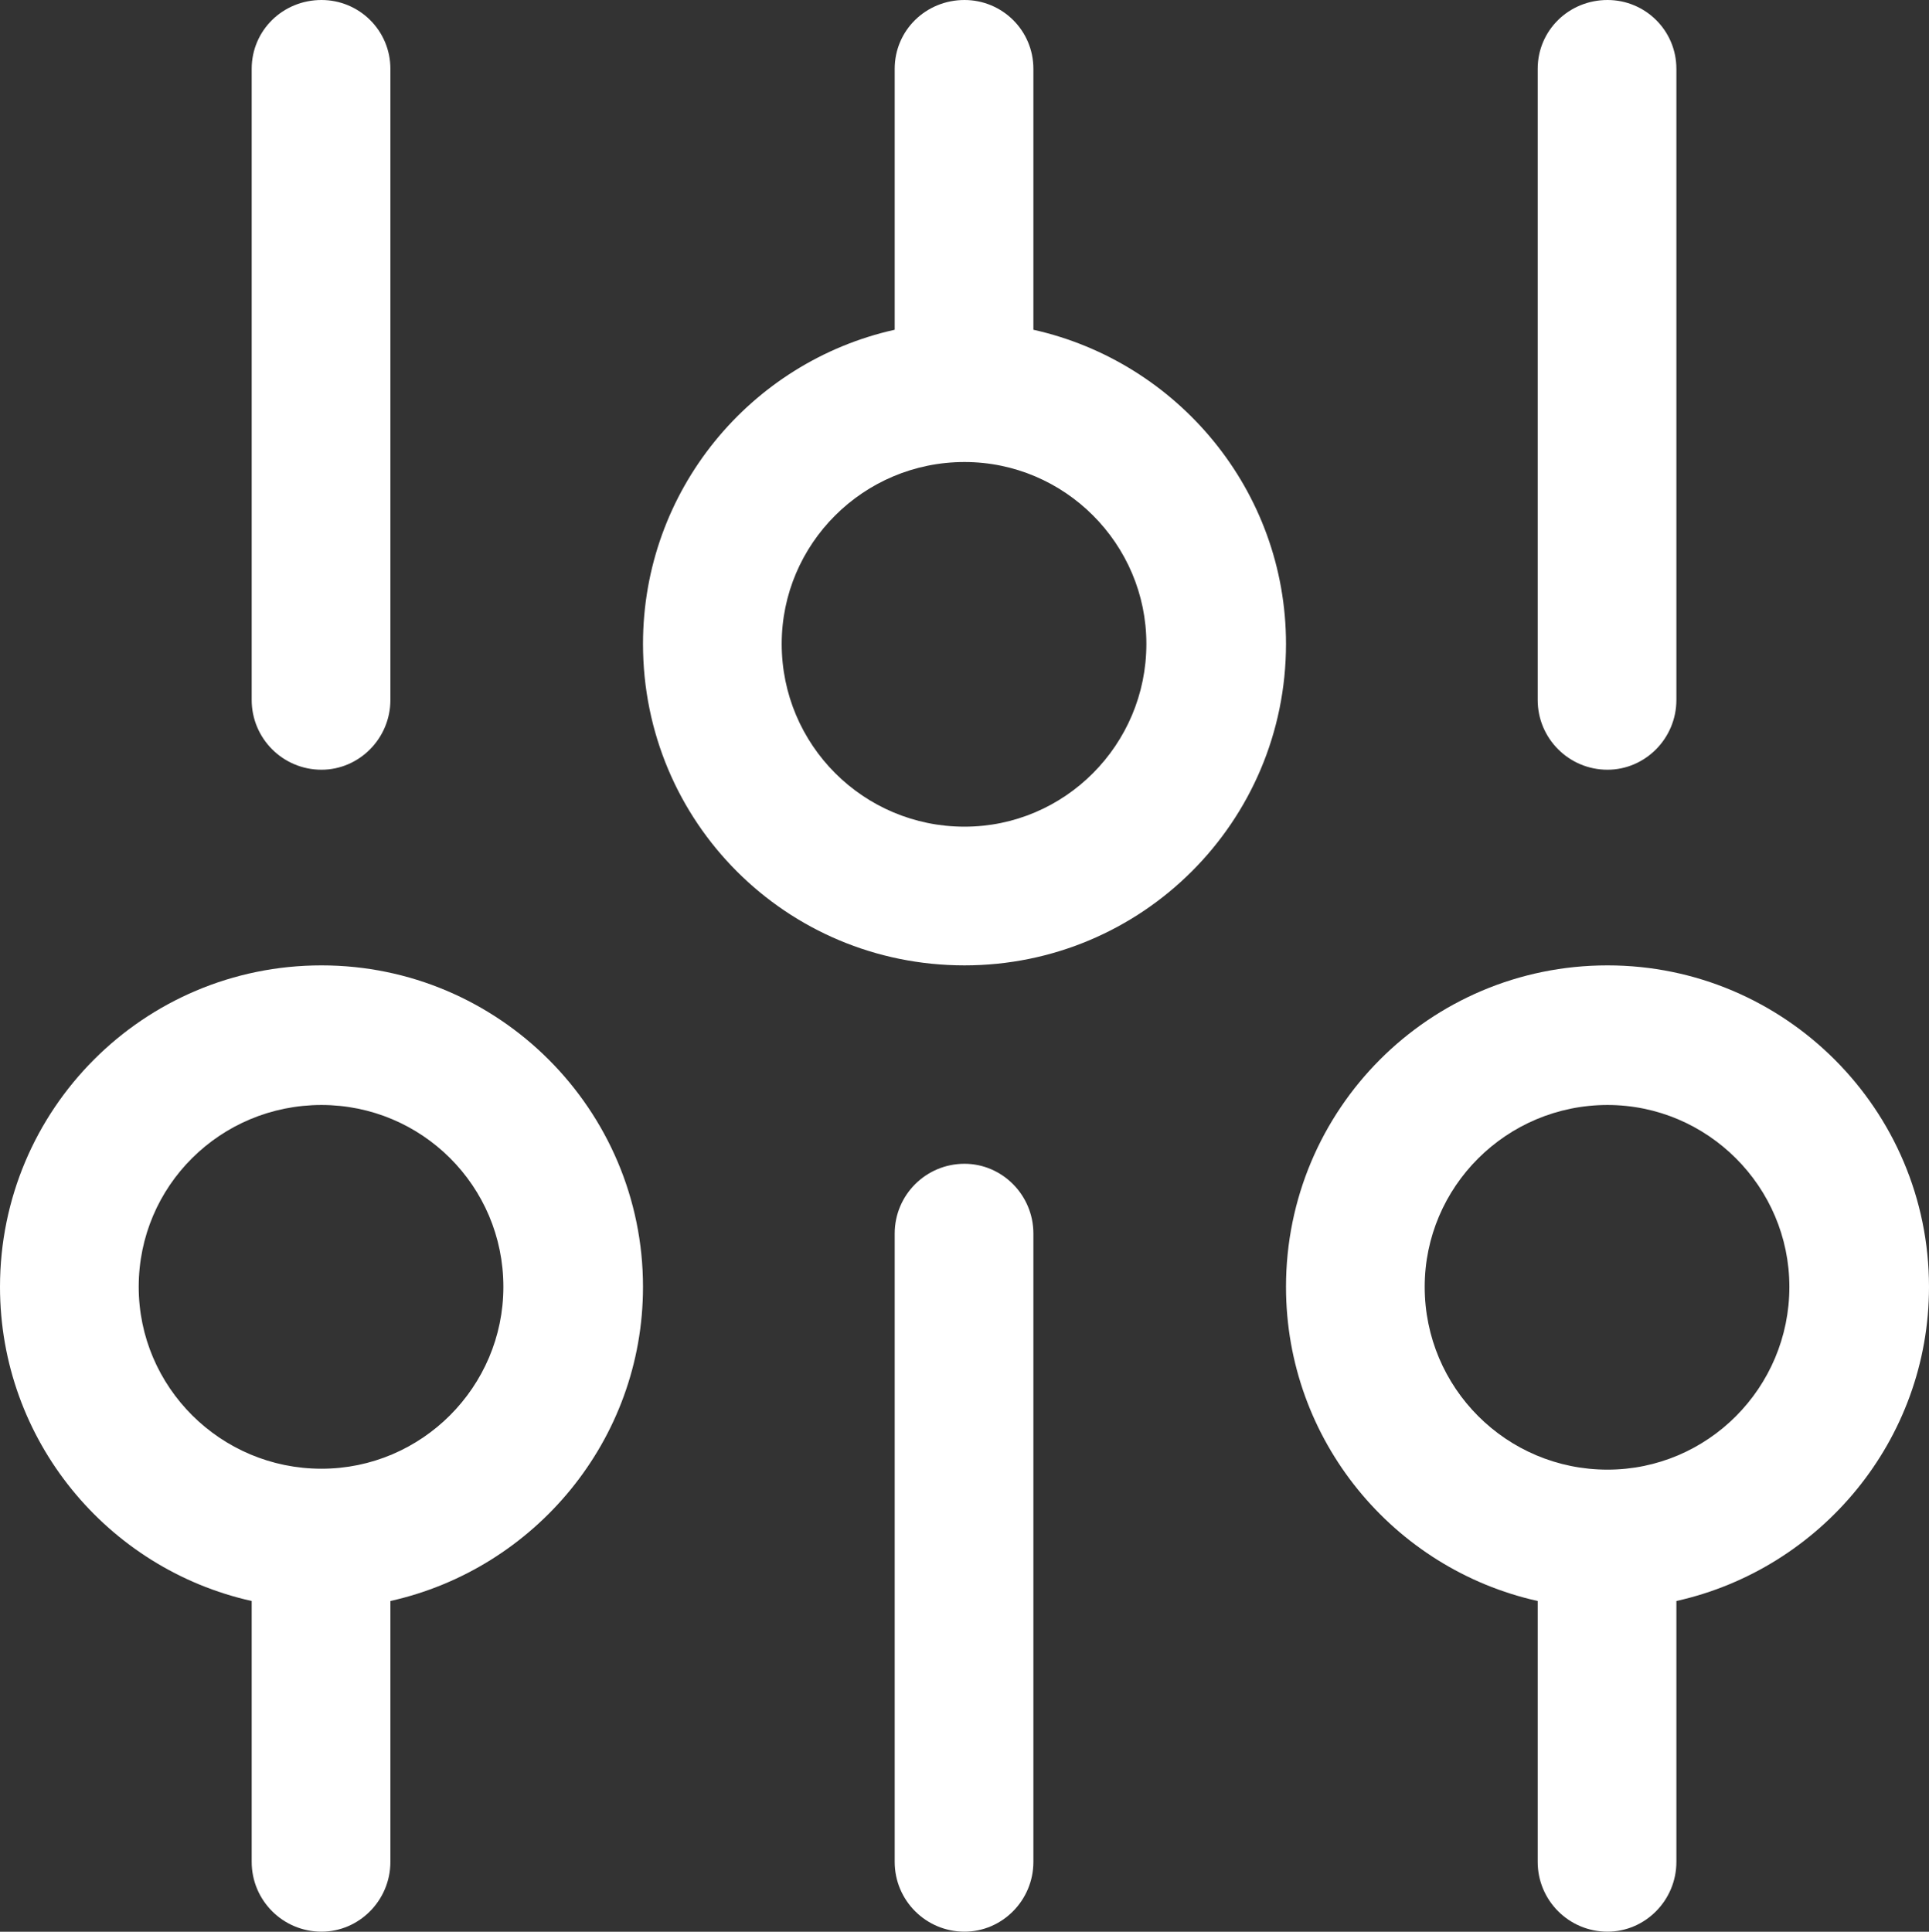 <svg width="21" height="21.031" viewBox="0 0 21 21.031" fill="none" xmlns="http://www.w3.org/2000/svg" xmlns:xlink="http://www.w3.org/1999/xlink">
	<rect x="0" y="0" width="21" height="21.031" fill="#333333" stroke="none"/>
	<defs/>
	<path id="Shape" d="M11.25 3.59L11.25 0.75C11.25 0.33 10.91 0 10.5 0C10.08 0 9.74 0.33 9.74 0.75L9.74 3.59C8.17 3.94 7 5.34 7 7.01C7 8.95 8.56 10.51 10.5 10.51C12.43 10.51 14 8.95 14 7.01C14 5.34 12.82 3.94 11.25 3.59ZM3.5 8.38C3.91 8.38 4.25 8.04 4.25 7.62L4.25 0.75C4.25 0.33 3.91 0 3.5 0C3.08 0 2.74 0.33 2.74 0.75L2.74 7.62C2.74 8.04 3.08 8.38 3.5 8.38ZM17.5 0C17.91 0 18.25 0.33 18.25 0.75L18.25 7.62C18.25 8.04 17.91 8.38 17.5 8.38C17.08 8.38 16.74 8.04 16.74 7.62L16.74 0.75C16.74 0.33 17.08 0 17.5 0ZM10.5 5.03C11.59 5.03 12.48 5.92 12.48 7.01C12.48 8.11 11.59 9 10.5 9C9.4 9 8.51 8.11 8.51 7.01C8.51 5.92 9.4 5.03 10.5 5.03ZM4.25 20.27C4.25 20.69 3.91 21.03 3.5 21.03C3.08 21.03 2.74 20.69 2.74 20.27L2.74 17.43C1.17 17.08 0 15.68 0 14.01C0 12.08 1.56 10.51 3.5 10.51C5.43 10.51 7 12.08 7 14.01C7 15.68 5.82 17.08 4.25 17.43L4.25 20.27ZM18.25 17.43C19.82 17.08 21 15.68 21 14.01C21 12.08 19.43 10.51 17.5 10.51C15.56 10.51 14 12.08 14 14.01C14 15.68 15.17 17.08 16.74 17.43L16.74 20.27C16.74 20.69 17.08 21.03 17.5 21.03C17.91 21.03 18.25 20.69 18.25 20.27L18.25 17.43ZM3.5 12.03C4.59 12.03 5.48 12.91 5.48 14.01C5.48 15.1 4.59 15.99 3.5 15.99C2.4 15.99 1.51 15.1 1.51 14.01C1.51 12.91 2.4 12.03 3.5 12.03ZM19.48 14.01C19.48 15.11 18.59 16 17.5 16C16.4 16 15.51 15.11 15.51 14.01C15.51 12.92 16.4 12.03 17.5 12.03C18.59 12.03 19.48 12.92 19.48 14.01ZM10.5 21.03C10.91 21.03 11.25 20.69 11.25 20.27L11.25 13.43C11.25 13.01 10.91 12.67 10.5 12.67C10.08 12.67 9.74 13.01 9.74 13.43L9.74 20.27C9.74 20.69 10.08 21.03 10.5 21.03Z" fill="#FFFFFF" fill-opacity="1" fill-rule="evenodd"/>
</svg>
